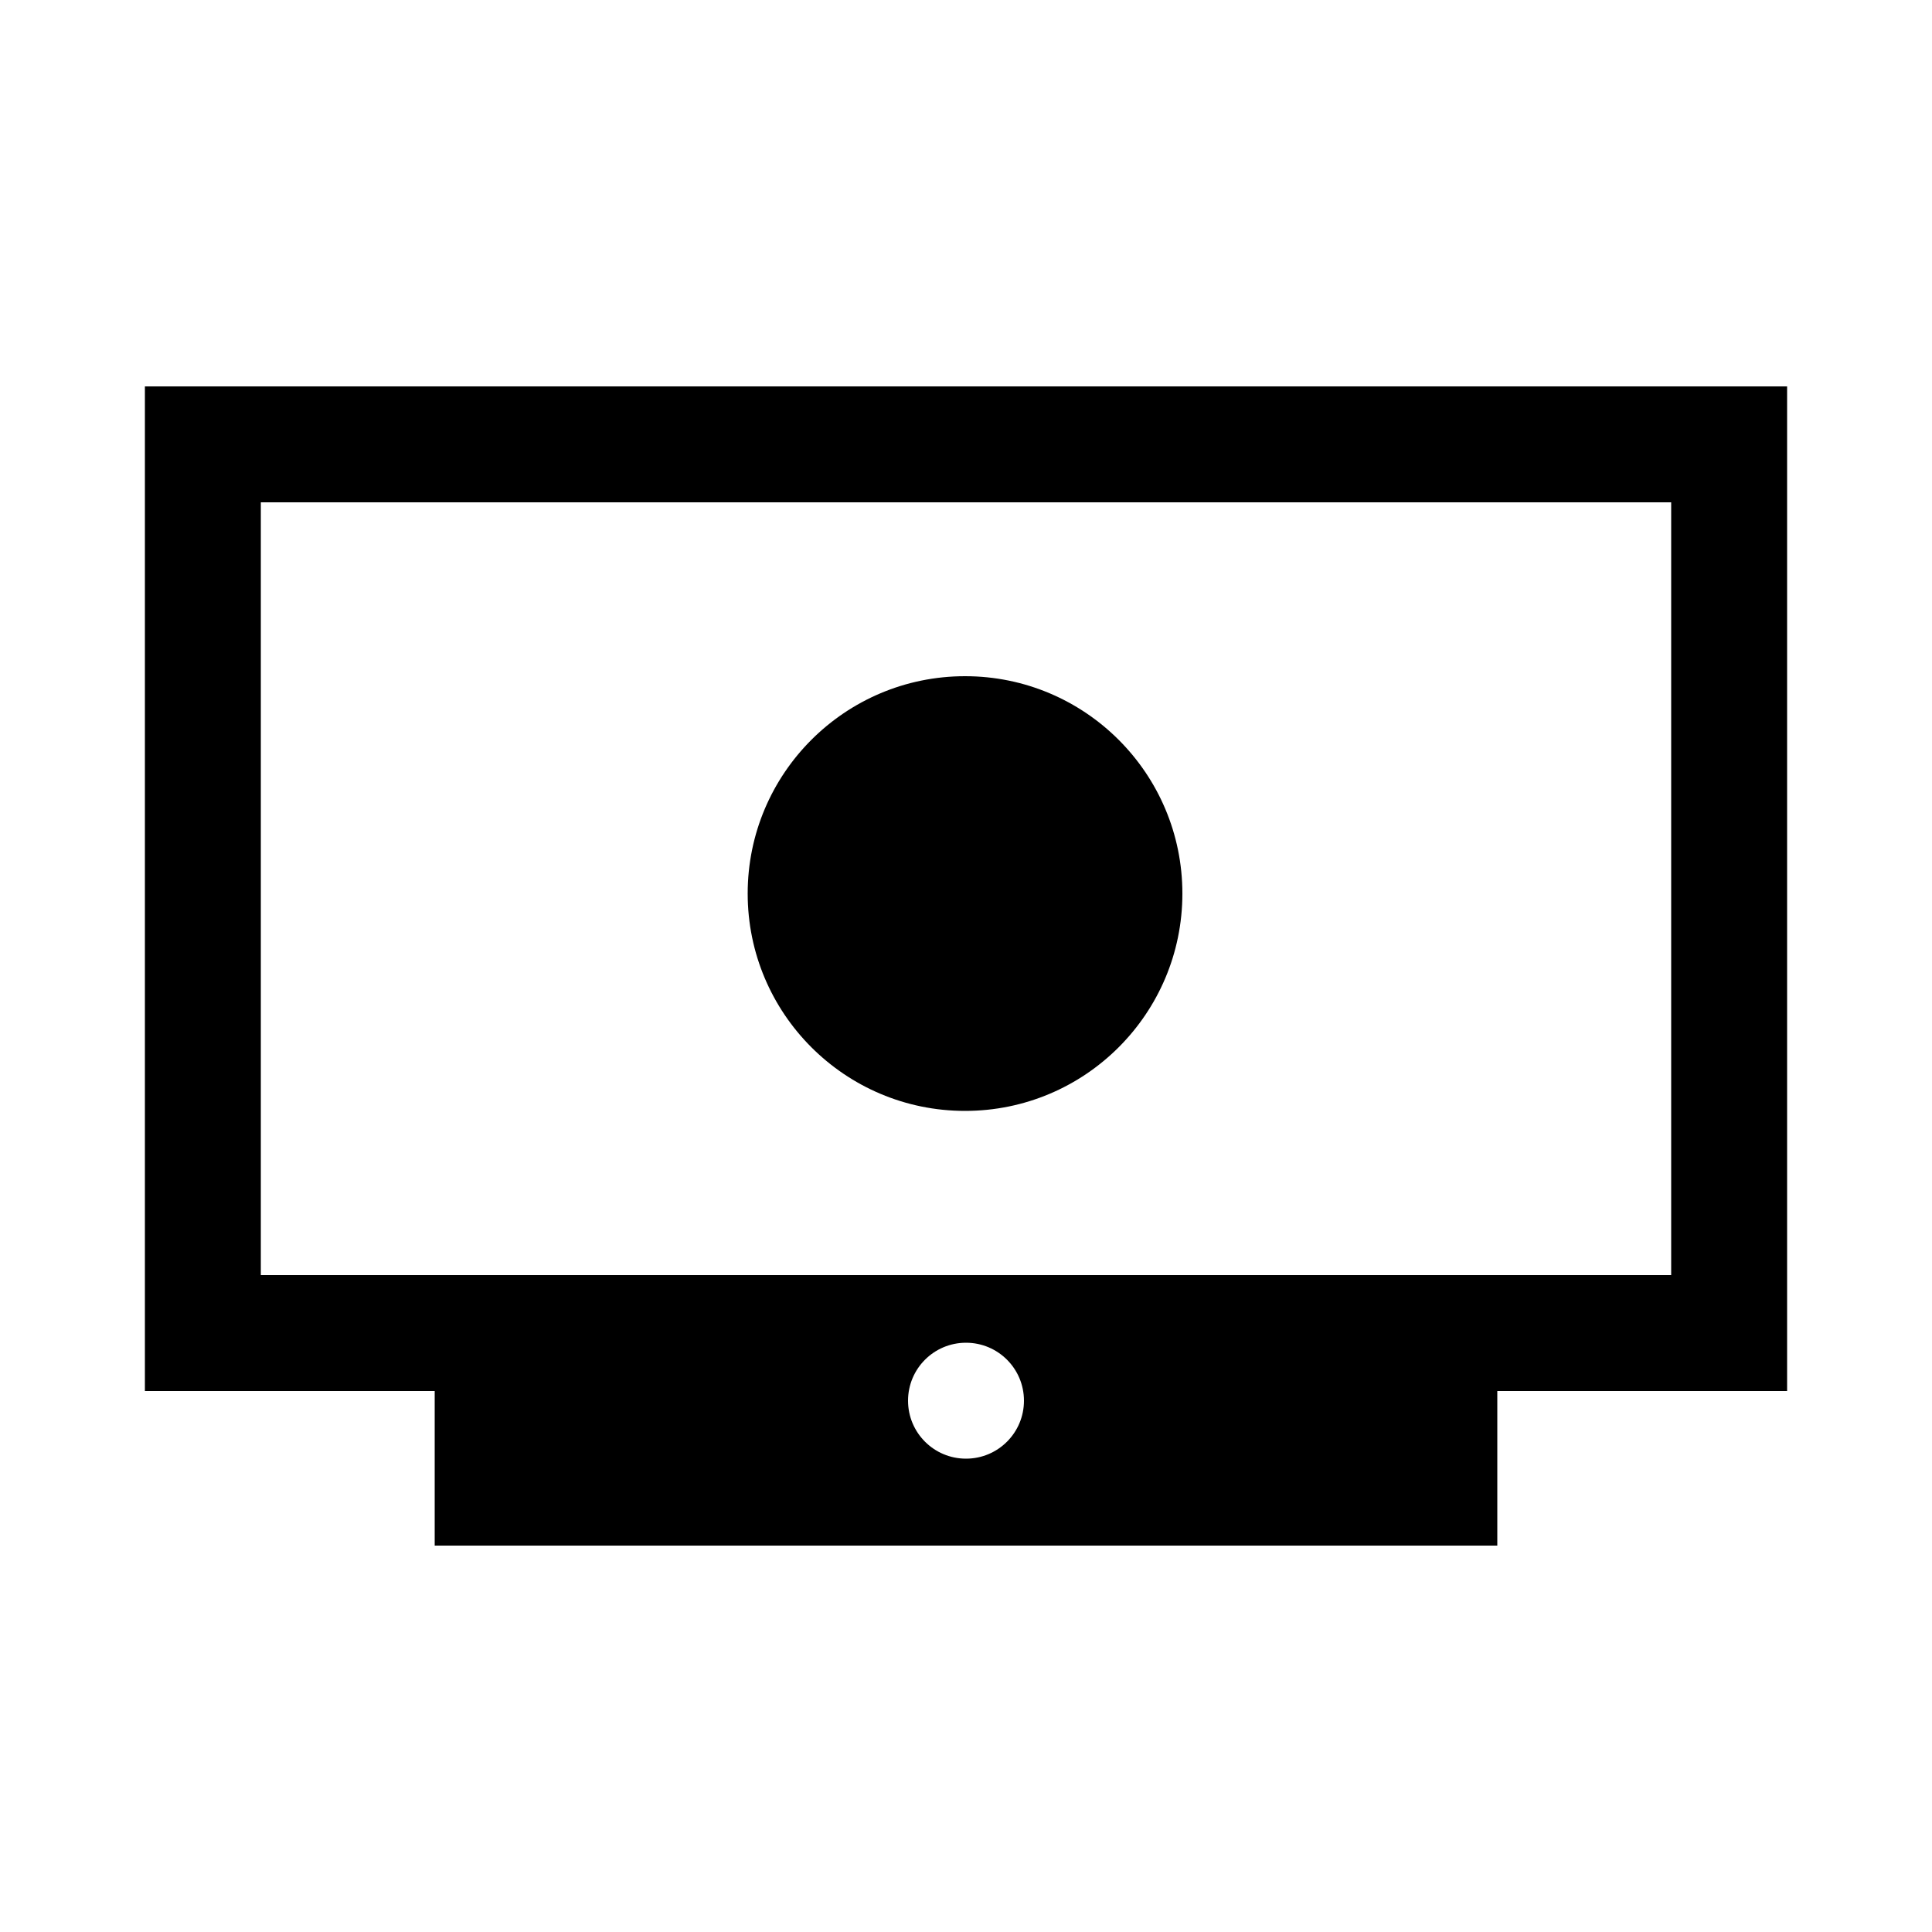 <svg width="24" height="24" viewBox="0 0 24 24" fill="currentColor" xmlns="http://www.w3.org/2000/svg">
<path fill-rule="evenodd" clip-rule="evenodd" d="M1.8 4.8V17.28H5.4V19.2H18.6V17.28H22.2V4.8H1.8ZM12 18.12C11.602 18.12 11.28 17.798 11.28 17.4C11.28 17.002 11.602 16.68 12 16.68C12.398 16.68 12.72 17.002 12.72 17.4C12.72 17.798 12.398 18.12 12 18.12ZM20.76 15.84H3.24V6.24H20.76V15.84ZM11.988 8.4C13.479 8.4 14.688 9.609 14.688 11.1C14.688 12.591 13.479 13.8 11.988 13.8C10.497 13.8 9.288 12.591 9.288 11.1C9.288 9.609 10.497 8.4 11.988 8.4Z" fill="currentColor"/>
</svg>

